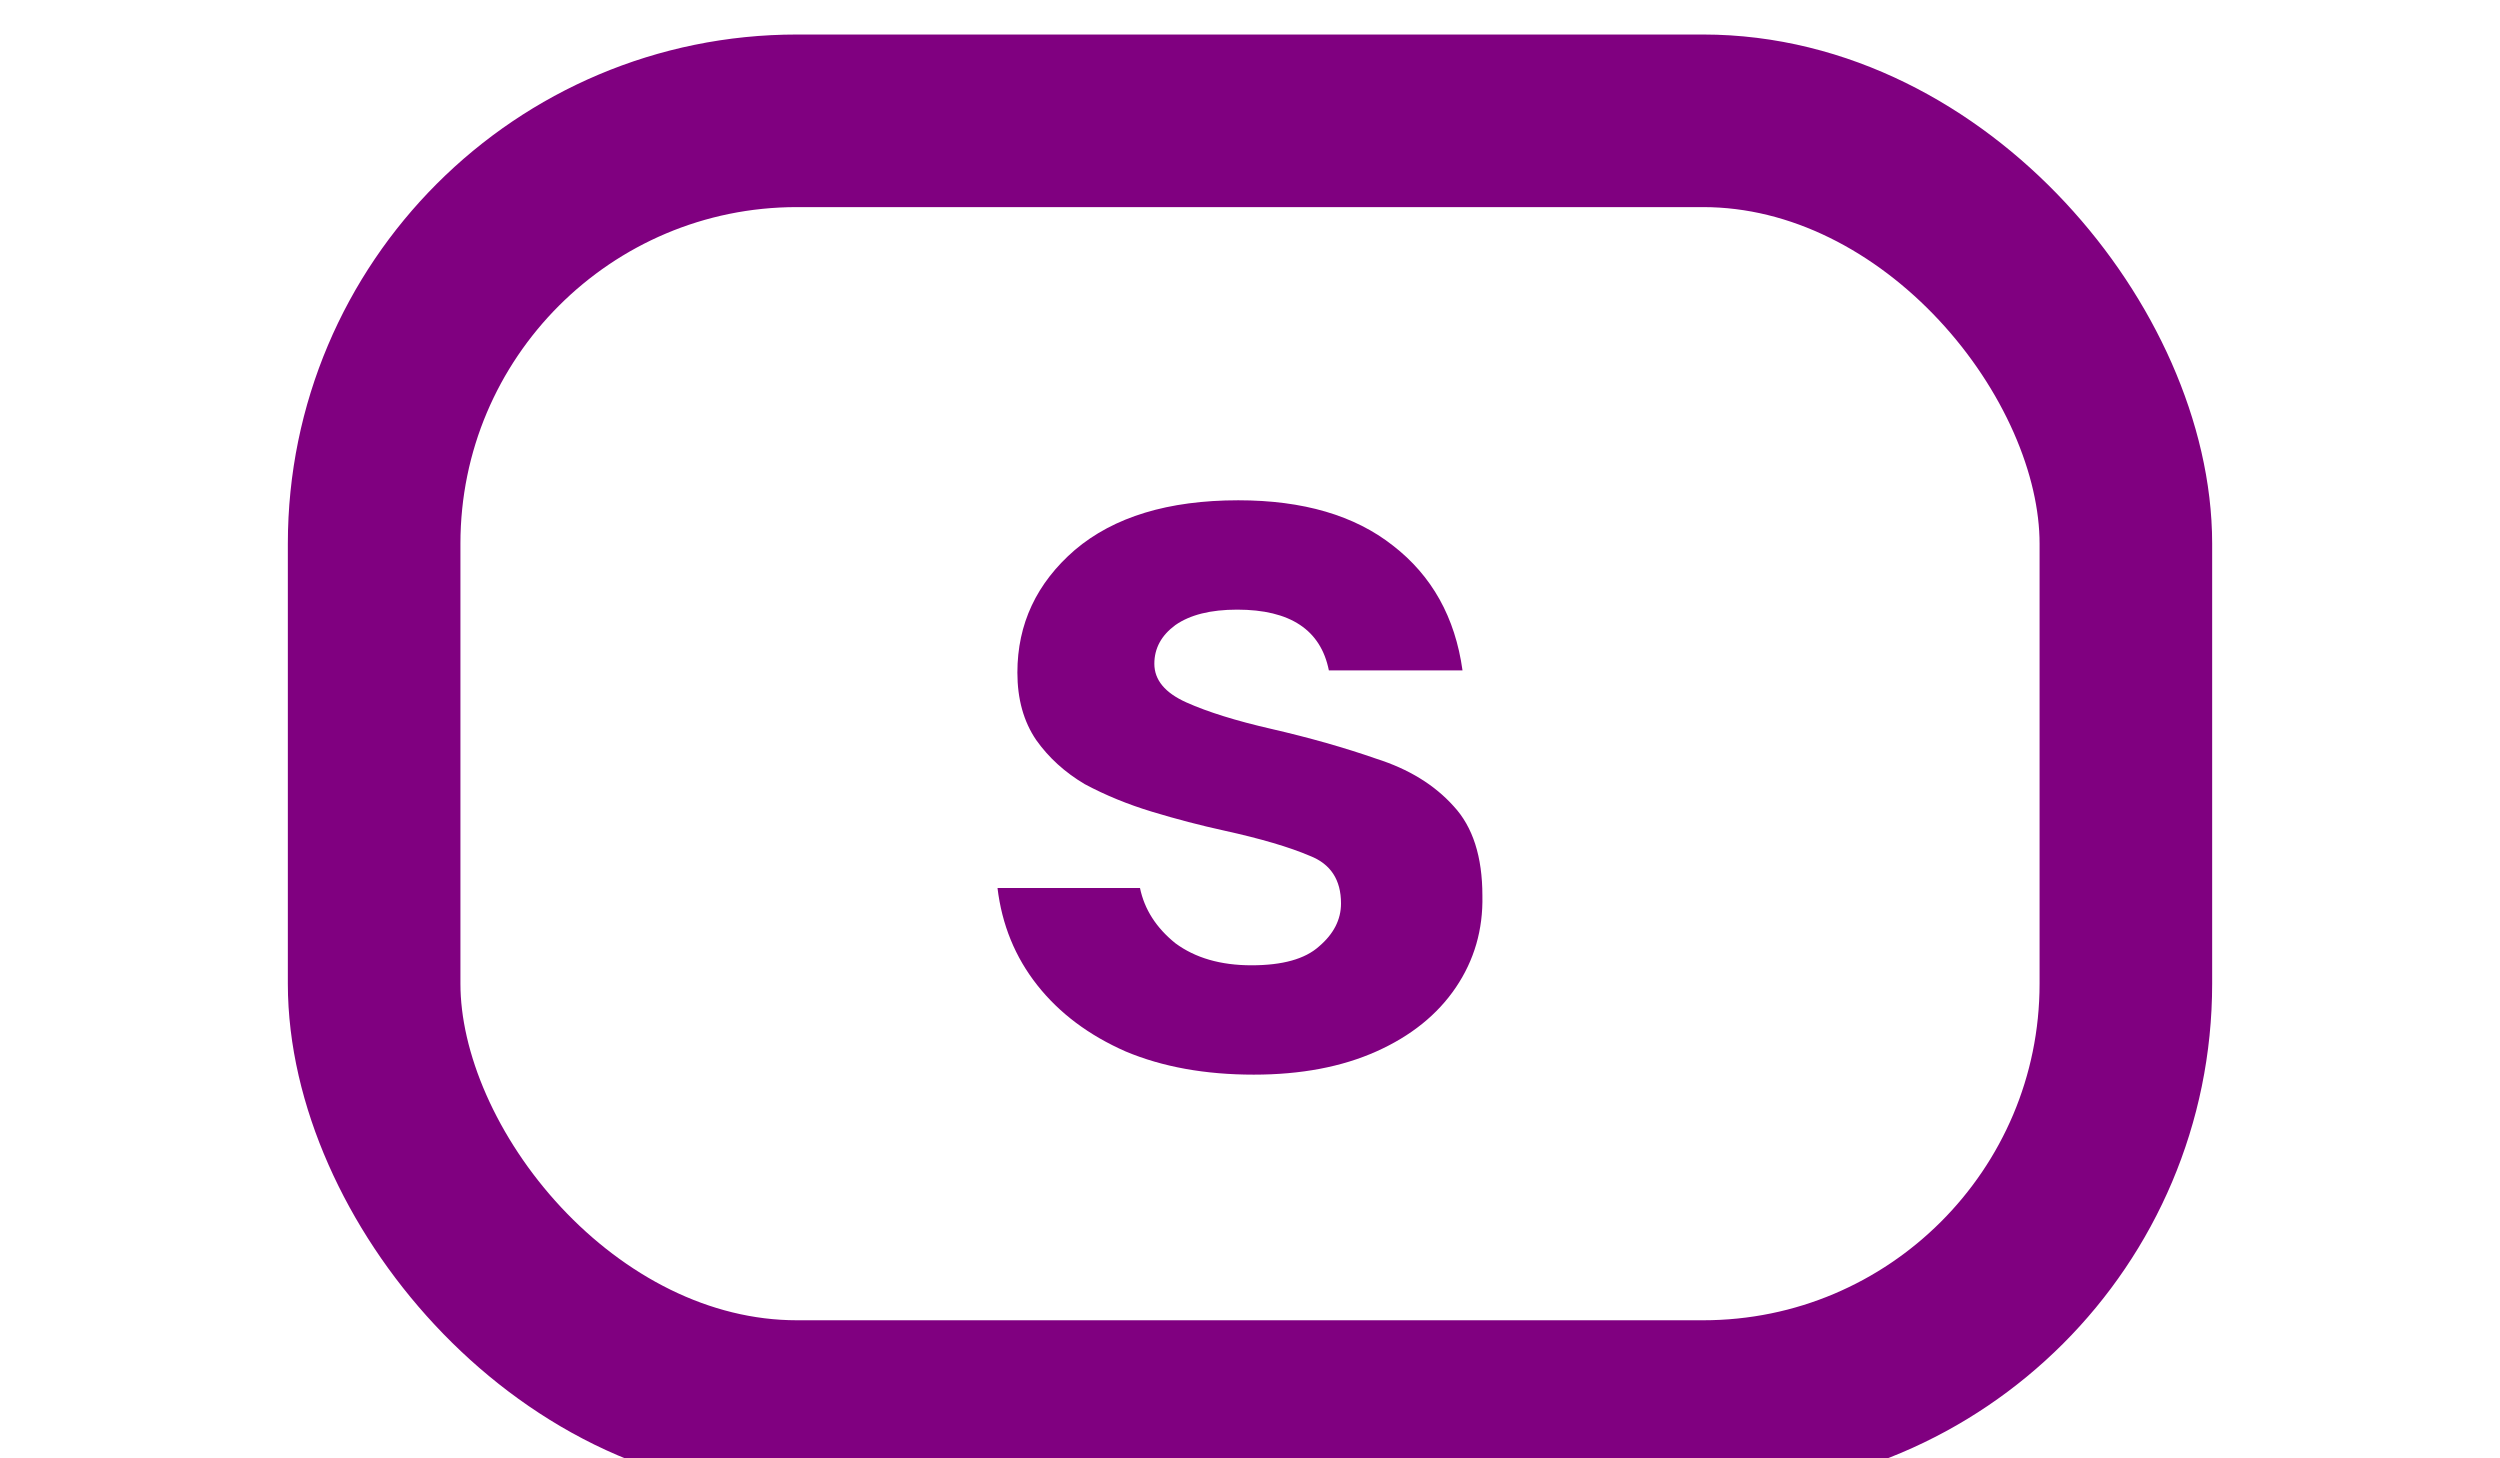 <svg width="120" height="70" viewBox="0 0 223 169" fill="none" xmlns="http://www.w3.org/2000/svg">
  <g filter="url(#filter0_i_0_1)">
  <rect x="10" y="10" width="203" height="149" rx="49" stroke="purple" stroke-width="20"/>
  </g>
  <g style="mix-blend-mode:darken" filter="url(#filter1_d_0_1)">
  <path d="M111.935 120.536C106.303 120.536 101.354 119.64 97.087 117.848C92.82 115.971 89.407 113.411 86.847 110.168C84.287 106.925 82.751 103.171 82.239 98.904H98.751C99.263 101.379 100.628 103.512 102.847 105.304C105.151 107.011 108.095 107.864 111.679 107.864C115.263 107.864 117.866 107.139 119.487 105.688C121.194 104.237 122.047 102.573 122.047 100.696C122.047 97.965 120.852 96.131 118.463 95.192C116.074 94.168 112.746 93.187 108.479 92.248C105.748 91.651 102.975 90.925 100.159 90.072C97.343 89.219 94.74 88.152 92.351 86.872C90.047 85.507 88.17 83.8 86.719 81.752C85.268 79.619 84.543 77.016 84.543 73.944C84.543 68.312 86.762 63.576 91.199 59.736C95.722 55.896 102.036 53.976 110.143 53.976C117.652 53.976 123.626 55.725 128.063 59.224C132.586 62.723 135.274 67.544 136.127 73.688H120.639C119.7 68.995 116.159 66.648 110.015 66.648C106.943 66.648 104.554 67.245 102.847 68.44C101.226 69.635 100.415 71.128 100.415 72.92C100.415 74.797 101.652 76.291 104.127 77.4C106.602 78.509 109.887 79.533 113.983 80.472C118.42 81.496 122.474 82.648 126.143 83.928C129.898 85.123 132.884 86.957 135.103 89.432C137.322 91.821 138.431 95.277 138.431 99.8C138.516 103.725 137.492 107.267 135.359 110.424C133.226 113.581 130.154 116.056 126.143 117.848C122.132 119.64 117.396 120.536 111.935 120.536Z" fill="purple"/>
  </g>
  <defs>
  <filter id="filter0_i_0_1" x="0" y="0" width="223" height="173" filterUnits="userSpaceOnUse" color-interpolation-filters="sRGB">
  <feFlood flood-opacity="0" result="BackgroundImageFix"/>
  <feBlend mode="normal" in="SourceGraphic" in2="BackgroundImageFix" result="shape"/>
  <feColorMatrix in="SourceAlpha" type="matrix" values="0 0 0 0 0 0 0 0 0 0 0 0 0 0 0 0 0 0 127 0" result="hardAlpha"/>
  <feOffset dy="4"/>
  <feGaussianBlur stdDeviation="2"/>
  <feComposite in2="hardAlpha" operator="arithmetic" k2="-1" k3="1"/>
  <feColorMatrix type="matrix" values="0 0 0 0 0.302 0 0 0 0 0 0 0 0 0 0.349 0 0 0 0.25 0"/>
  <feBlend mode="normal" in2="shape" result="effect1_innerShadow_0_1"/>
  </filter>
  <filter id="filter1_d_0_1" x="78.239" y="53.976" width="64.32" height="74.56" filterUnits="userSpaceOnUse" color-interpolation-filters="sRGB">
  <feFlood flood-opacity="0" result="BackgroundImageFix"/>
  <feColorMatrix in="SourceAlpha" type="matrix" values="0 0 0 0 0 0 0 0 0 0 0 0 0 0 0 0 0 0 127 0" result="hardAlpha"/>
  <feOffset dy="4"/>
  <feGaussianBlur stdDeviation="2"/>
  <feComposite in2="hardAlpha" operator="out"/>
  <feColorMatrix type="matrix" values="0 0 0 0 0 0 0 0 0 0 0 0 0 0 0 0 0 0 0.25 0"/>
  <feBlend mode="normal" in2="BackgroundImageFix" result="effect1_dropShadow_0_1"/>
  <feBlend mode="normal" in="SourceGraphic" in2="effect1_dropShadow_0_1" result="shape"/>
  </filter>
  </defs>
  </svg>
  